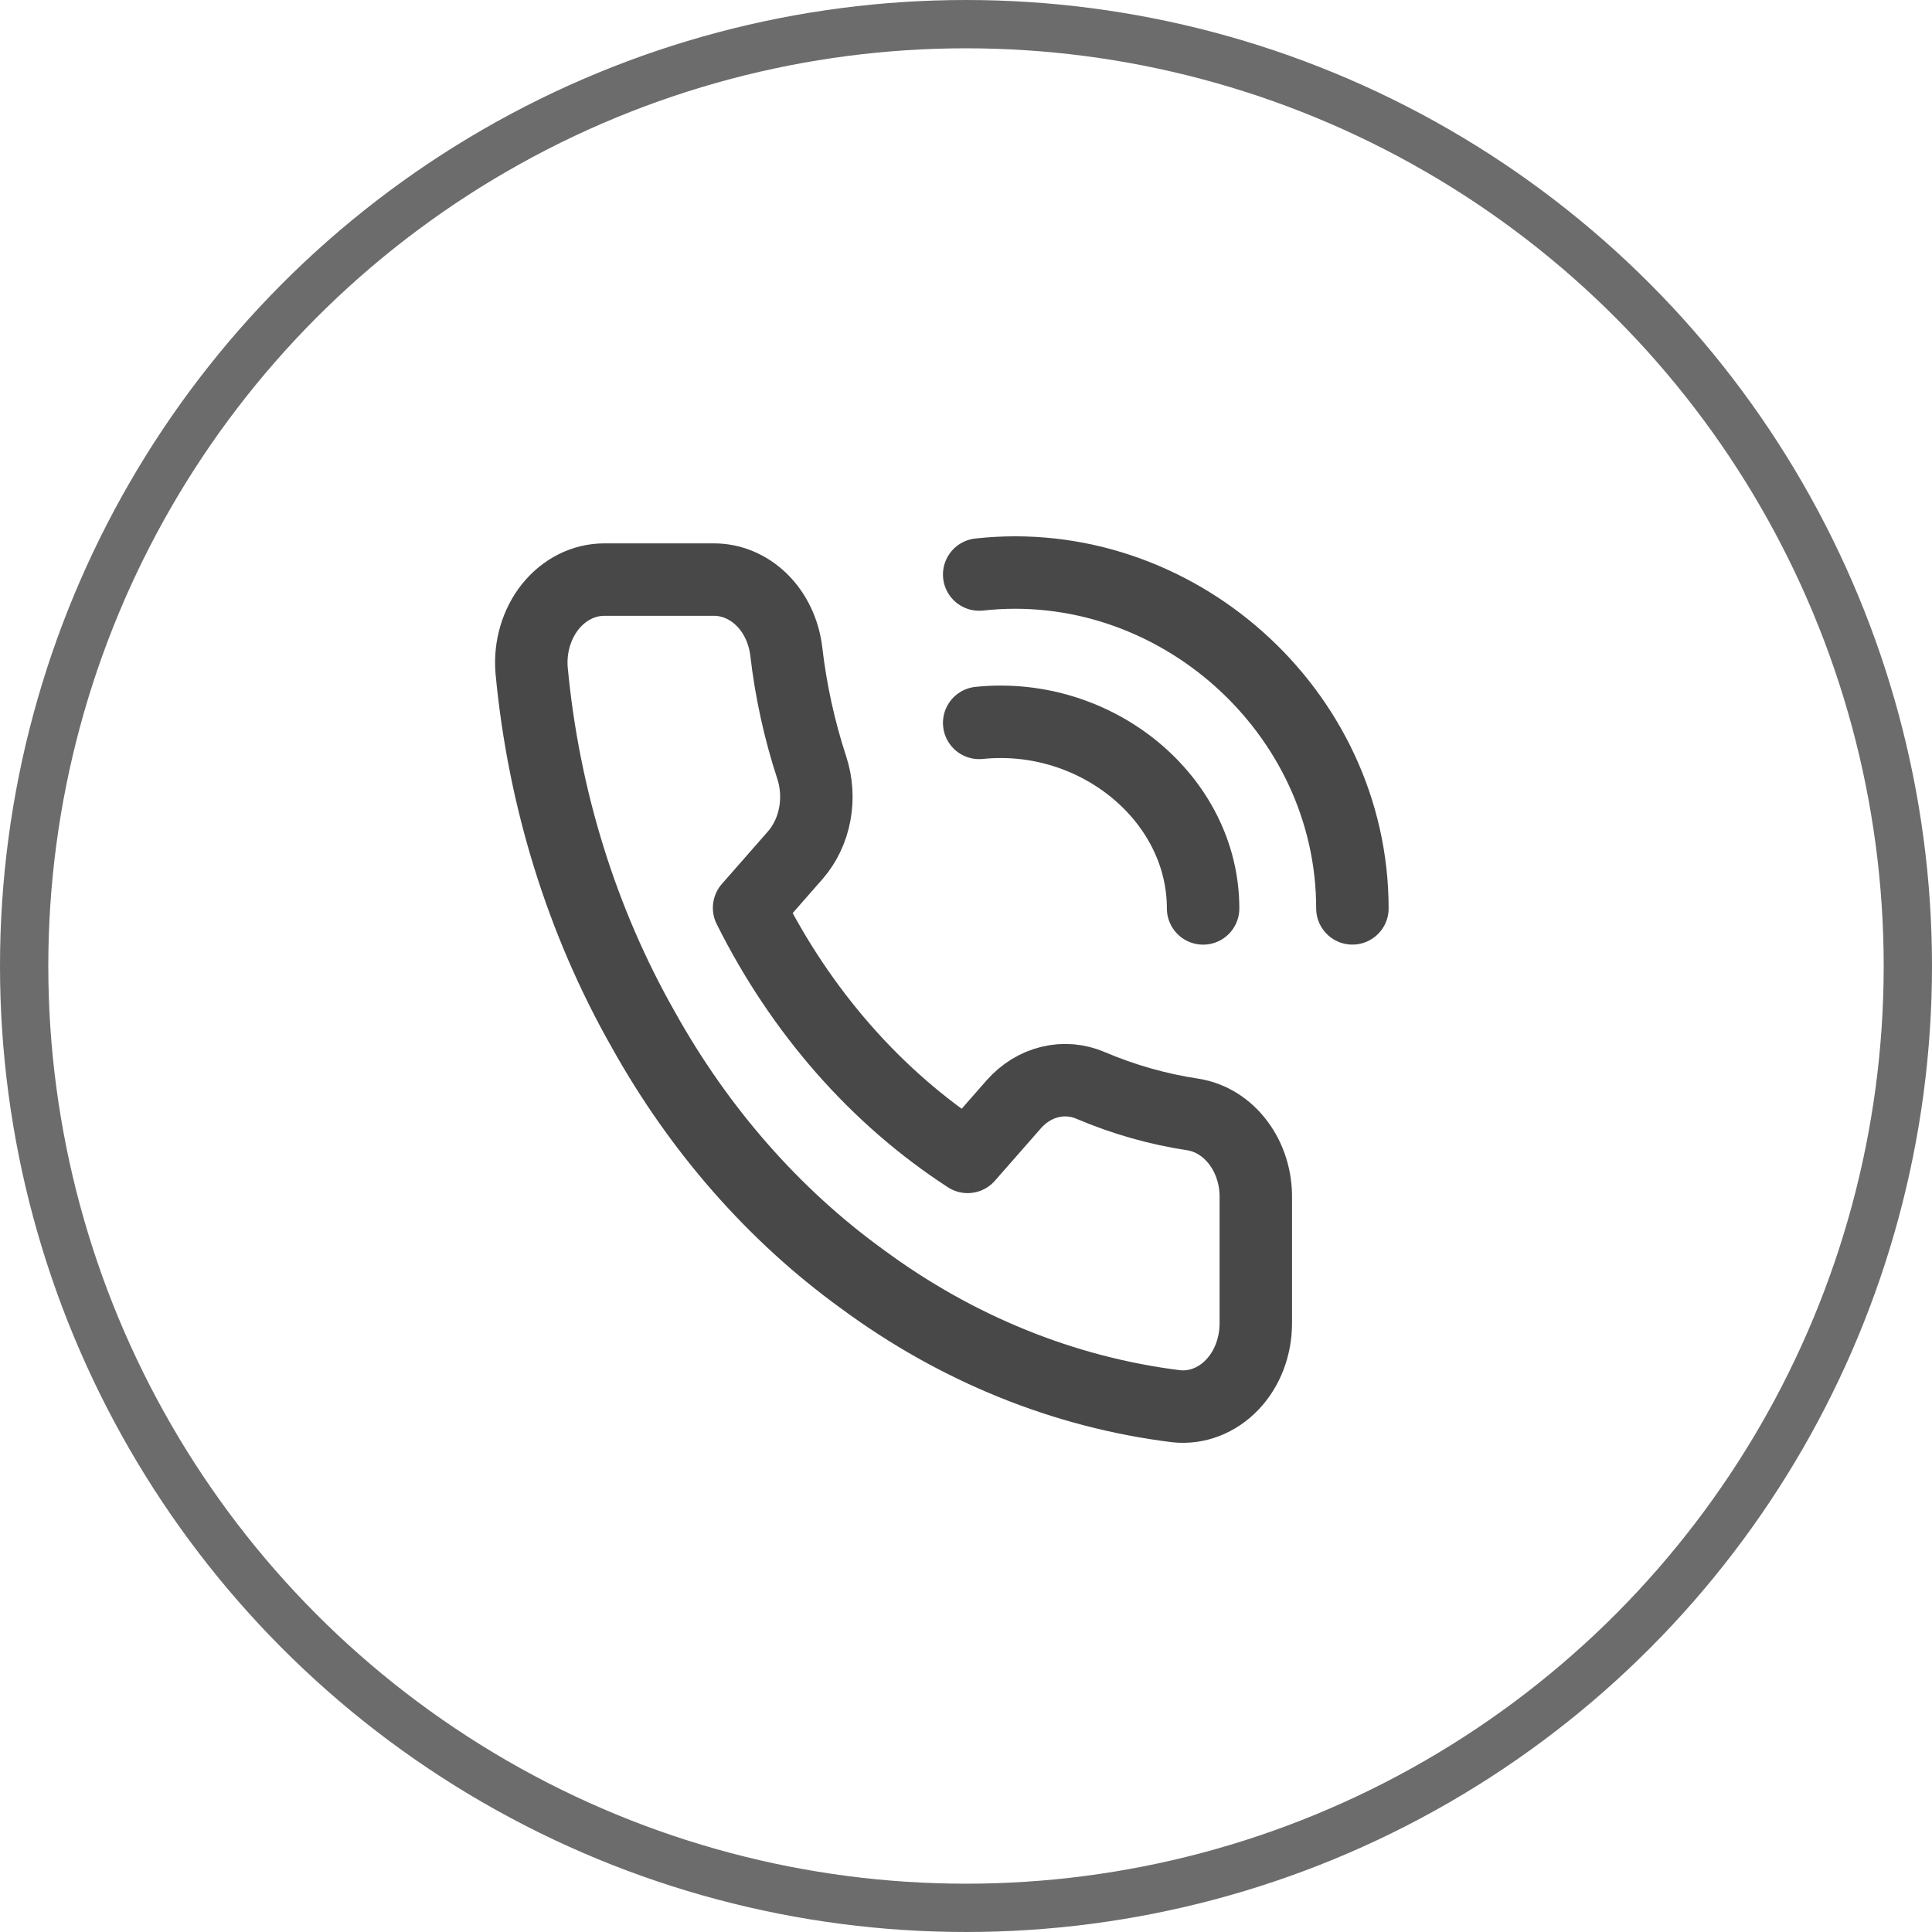 <svg width="40" height="40" viewBox="0 0 40 40" fill="none" xmlns="http://www.w3.org/2000/svg">
<path d="M26 24.819V27.397C26 27.636 25.957 27.873 25.873 28.092C25.789 28.312 25.666 28.508 25.511 28.67C25.356 28.832 25.173 28.955 24.974 29.032C24.775 29.108 24.565 29.137 24.355 29.115C22.035 28.828 19.805 27.925 17.847 26.478C16.024 25.158 14.479 23.398 13.322 21.322C12.047 19.081 11.254 16.529 11.006 13.873C10.987 13.636 11.012 13.396 11.079 13.17C11.146 12.944 11.253 12.736 11.394 12.56C11.536 12.384 11.707 12.243 11.899 12.147C12.091 12.05 12.298 12 12.507 12H14.77C15.136 11.996 15.49 12.144 15.768 12.415C16.046 12.687 16.227 13.065 16.278 13.478C16.373 14.303 16.551 15.113 16.806 15.892C16.907 16.2 16.929 16.534 16.869 16.855C16.809 17.177 16.669 17.472 16.466 17.705L15.509 18.796C16.582 20.947 18.146 22.728 20.034 23.952L20.992 22.86C21.197 22.629 21.456 22.47 21.738 22.402C22.02 22.333 22.313 22.358 22.583 22.474C23.267 22.765 23.978 22.966 24.702 23.075C25.069 23.134 25.403 23.344 25.642 23.666C25.882 23.988 26.009 24.398 26 24.819Z" stroke="#484848" stroke-width="1.5" stroke-linecap="round" stroke-linejoin="round"/>
<path d="M28 18.807C28 14.713 24.319 11.447 20.273 11.895" stroke="#484848" stroke-width="1.5" stroke-linecap="round" stroke-linejoin="round"/>
<path d="M24.909 18.808C24.909 16.534 22.701 14.719 20.273 14.967" stroke="#484848" stroke-width="1.5" stroke-linecap="round" stroke-linejoin="round"/>
<circle opacity="0.8" cx="20" cy="20" r="19.5" stroke="#484848"/>
</svg>
